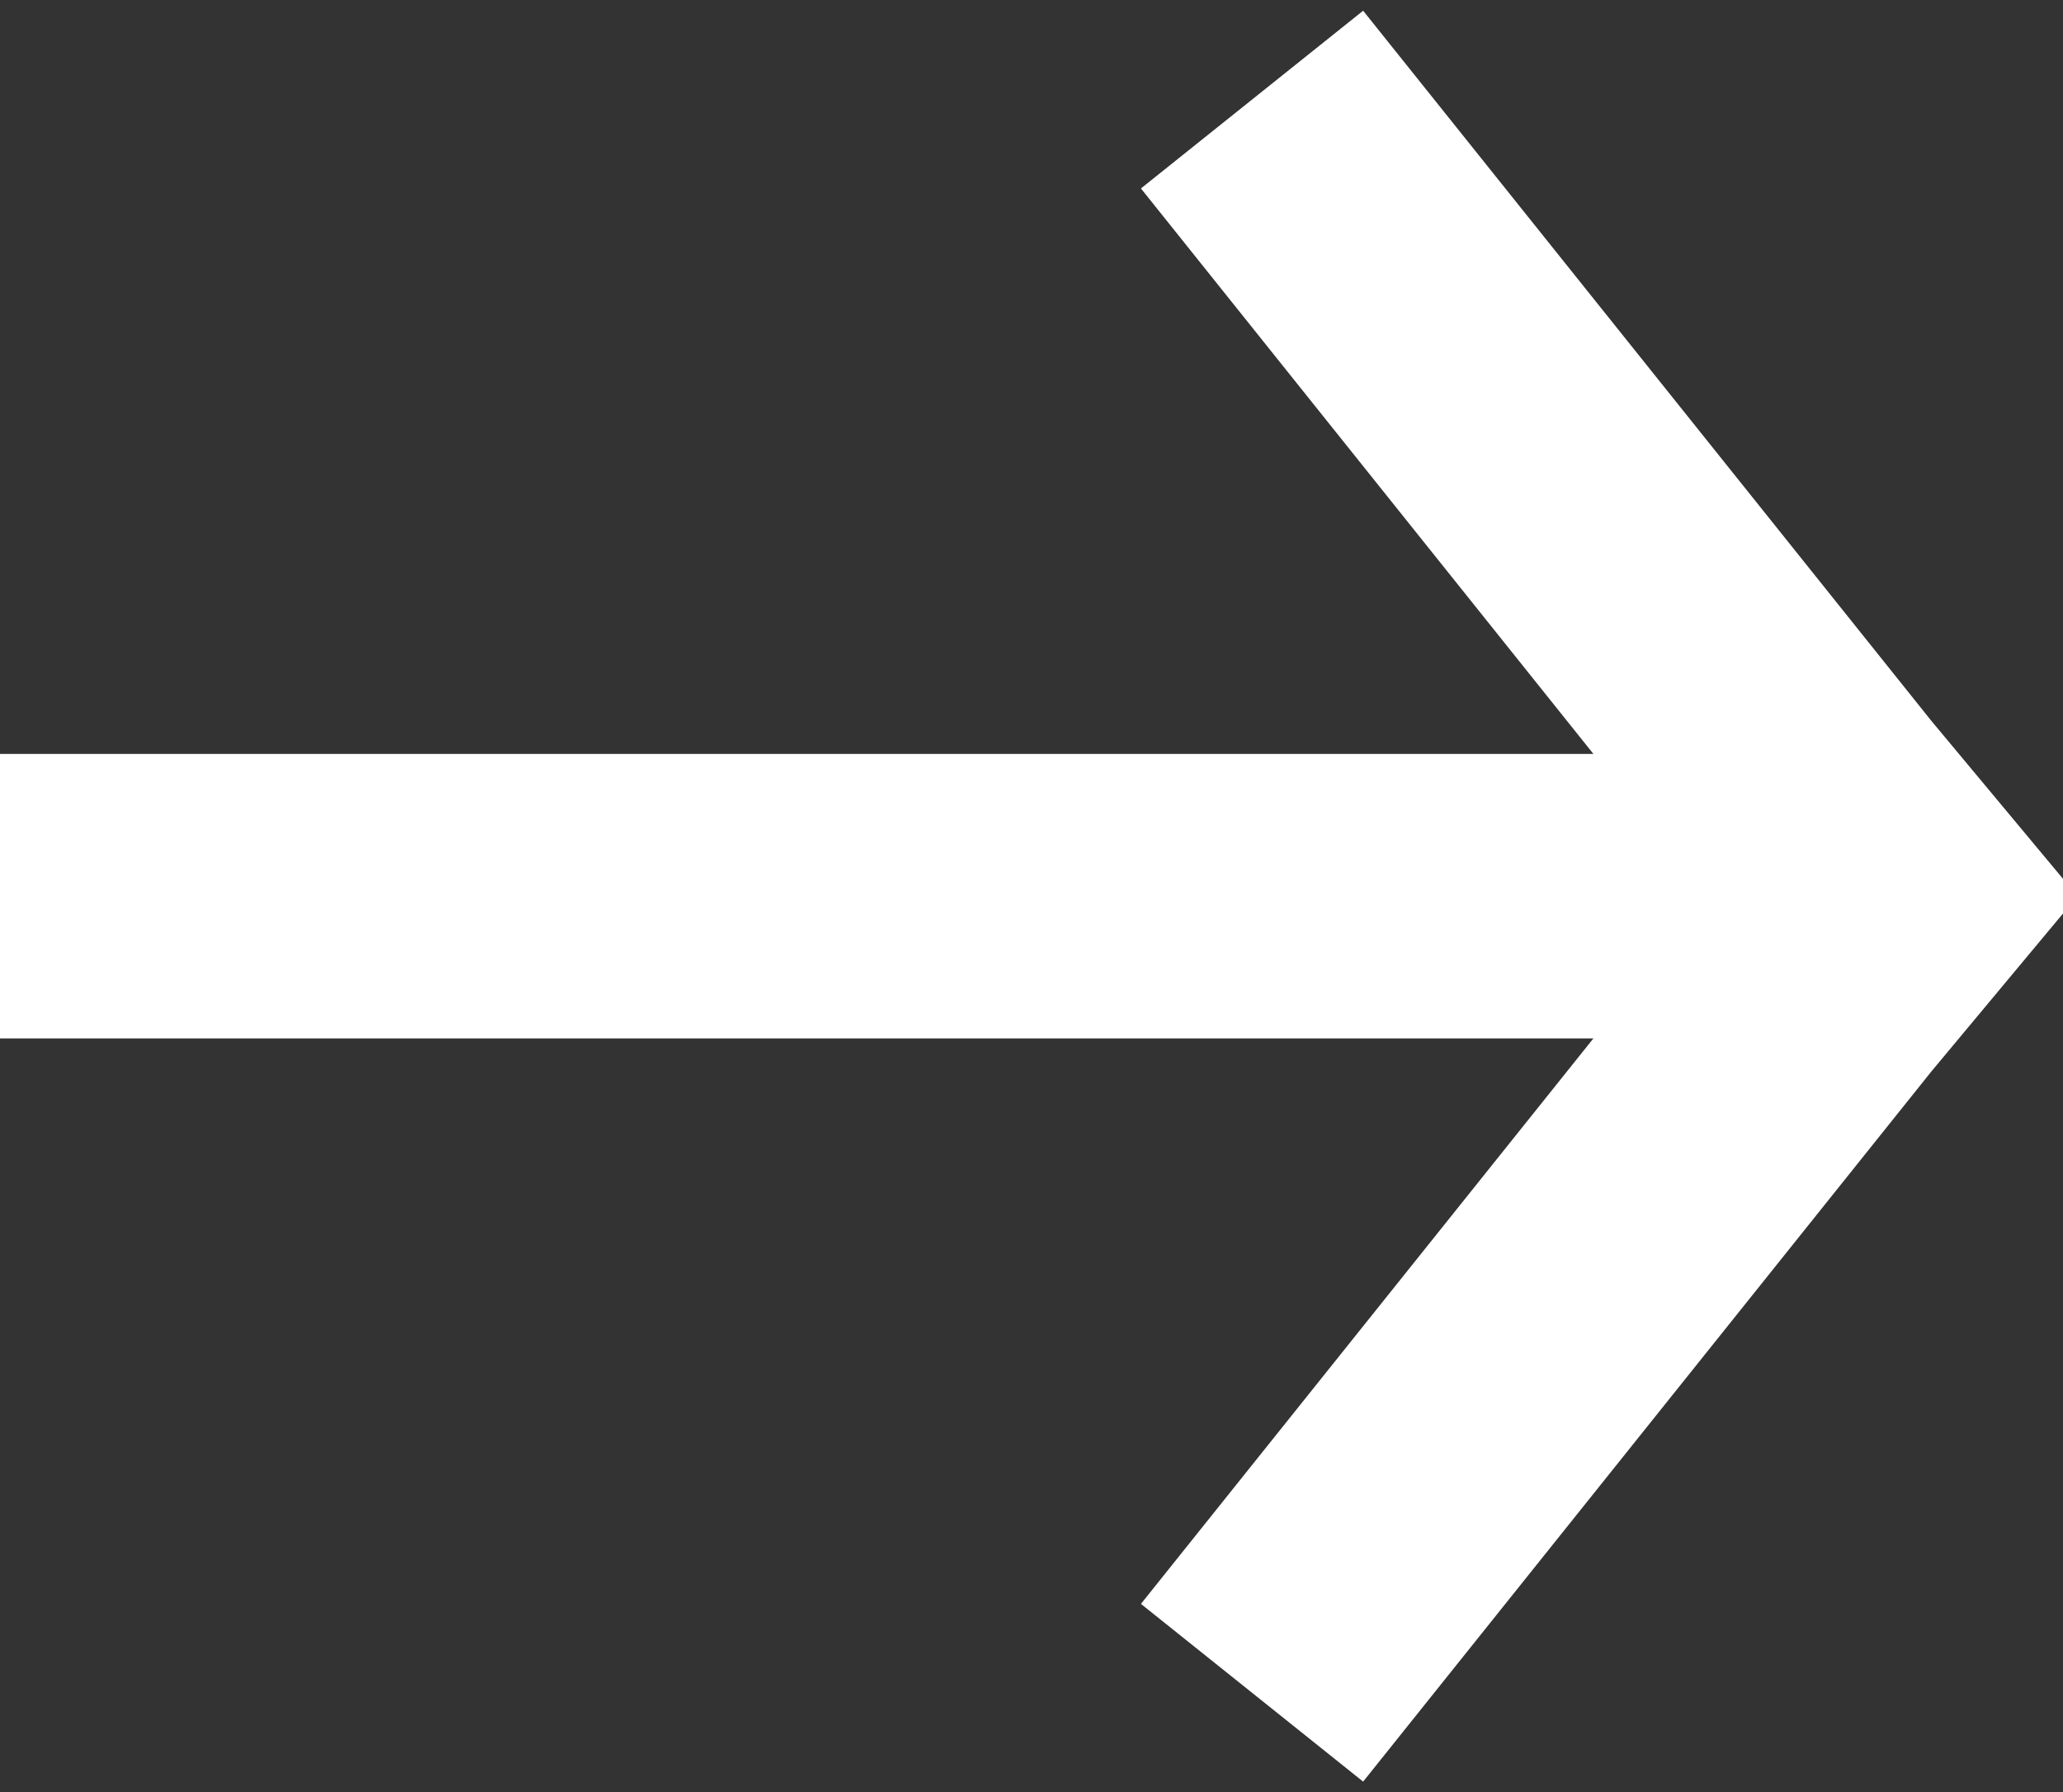 <?xml version="1.0" encoding="utf-8"?>
<!-- Generator: Adobe Illustrator 18.1.1, SVG Export Plug-In . SVG Version: 6.00 Build 0)  -->
<svg version="1.1" id="Layer_1" xmlns="http://www.w3.org/2000/svg" xmlns:xlink="http://www.w3.org/1999/xlink" x="0px" y="0px"
	 viewBox="0 0 14.5 12.6" enable-background="new 0 0 14.5 12.6" xml:space="preserve">
<rect x="0" y="0" width="14.5" height="12.6" fill="#333333" stroke="none"/>
<line fill="none" stroke="#fff" stroke-width="2" stroke-miterlimit="10" x1="0" y1="6.3" x2="12" y2="6.3"/>
<g>
	<defs>
		<rect id="SVGID_1_" x="-5" y="-2.7" width="23" height="20"/>
	</defs>
	<clipPath id="SVGID_2_">
		<use xlink:href="#SVGID_1_"  overflow="visible"/>
	</clipPath>
	<polyline clip-path="url(#SVGID_2_)" fill="none" stroke="#fff" stroke-width="2" stroke-miterlimit="10" points="8.8,11.9 
		12.8,6.9 13.3,6.3 12.8,5.7 8.8,0.7 	"/>
</g>
</svg>
